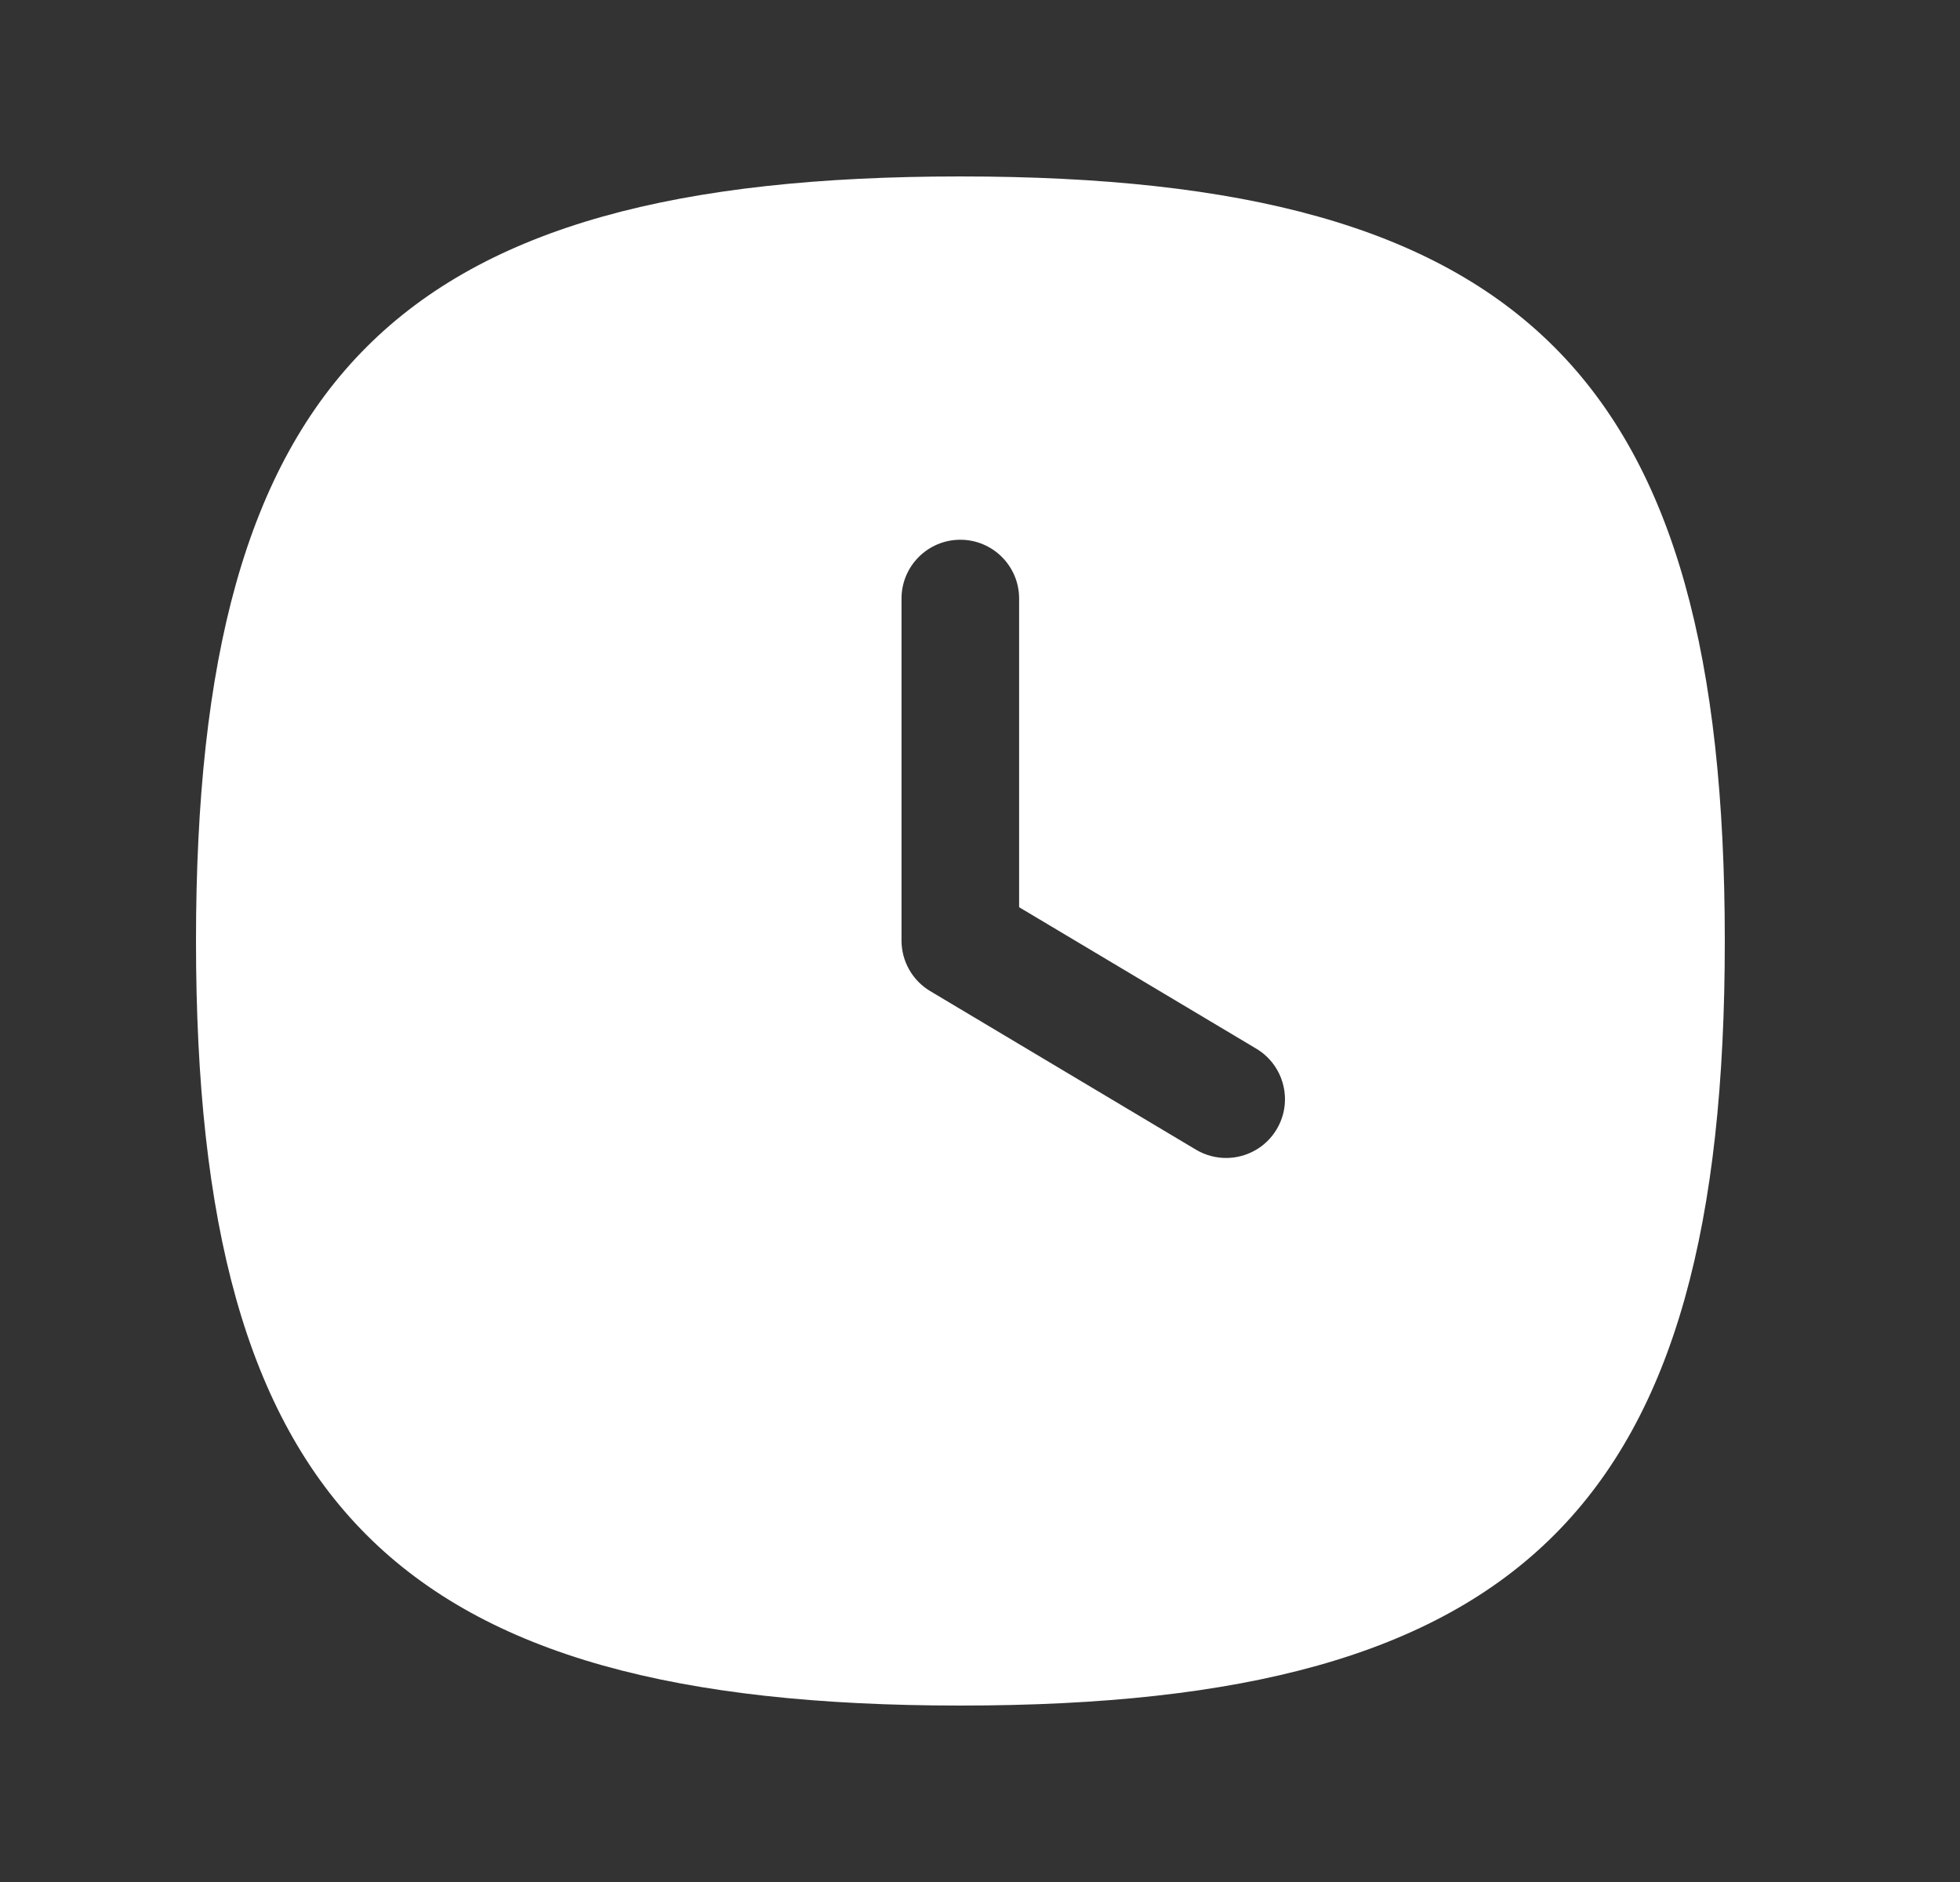 <svg width="25" height="24" viewBox="0 0 25 24" fill="none" xmlns="http://www.w3.org/2000/svg">
<rect x="0" y="0" width="25" height="24" fill="#333333" stroke="none"/>
<path fill-rule="evenodd" clip-rule="evenodd" d="M16.284 14.401C16.144 14.636 15.895 14.767 15.639 14.767C15.509 14.767 15.376 14.733 15.256 14.662L11.865 12.639C11.638 12.504 11.499 12.258 11.499 11.995V7.633C11.499 7.219 11.835 6.883 12.249 6.883C12.663 6.883 12.999 7.219 12.999 7.633V11.569L16.024 13.373C16.38 13.586 16.496 14.046 16.284 14.401ZM12.25 2.25C5.051 2.25 2.5 4.801 2.5 12C2.5 19.198 5.051 21.75 12.25 21.75C19.449 21.75 22 19.198 22 12C22 4.801 19.449 2.25 12.25 2.25Z" fill="white"/>
</svg>
